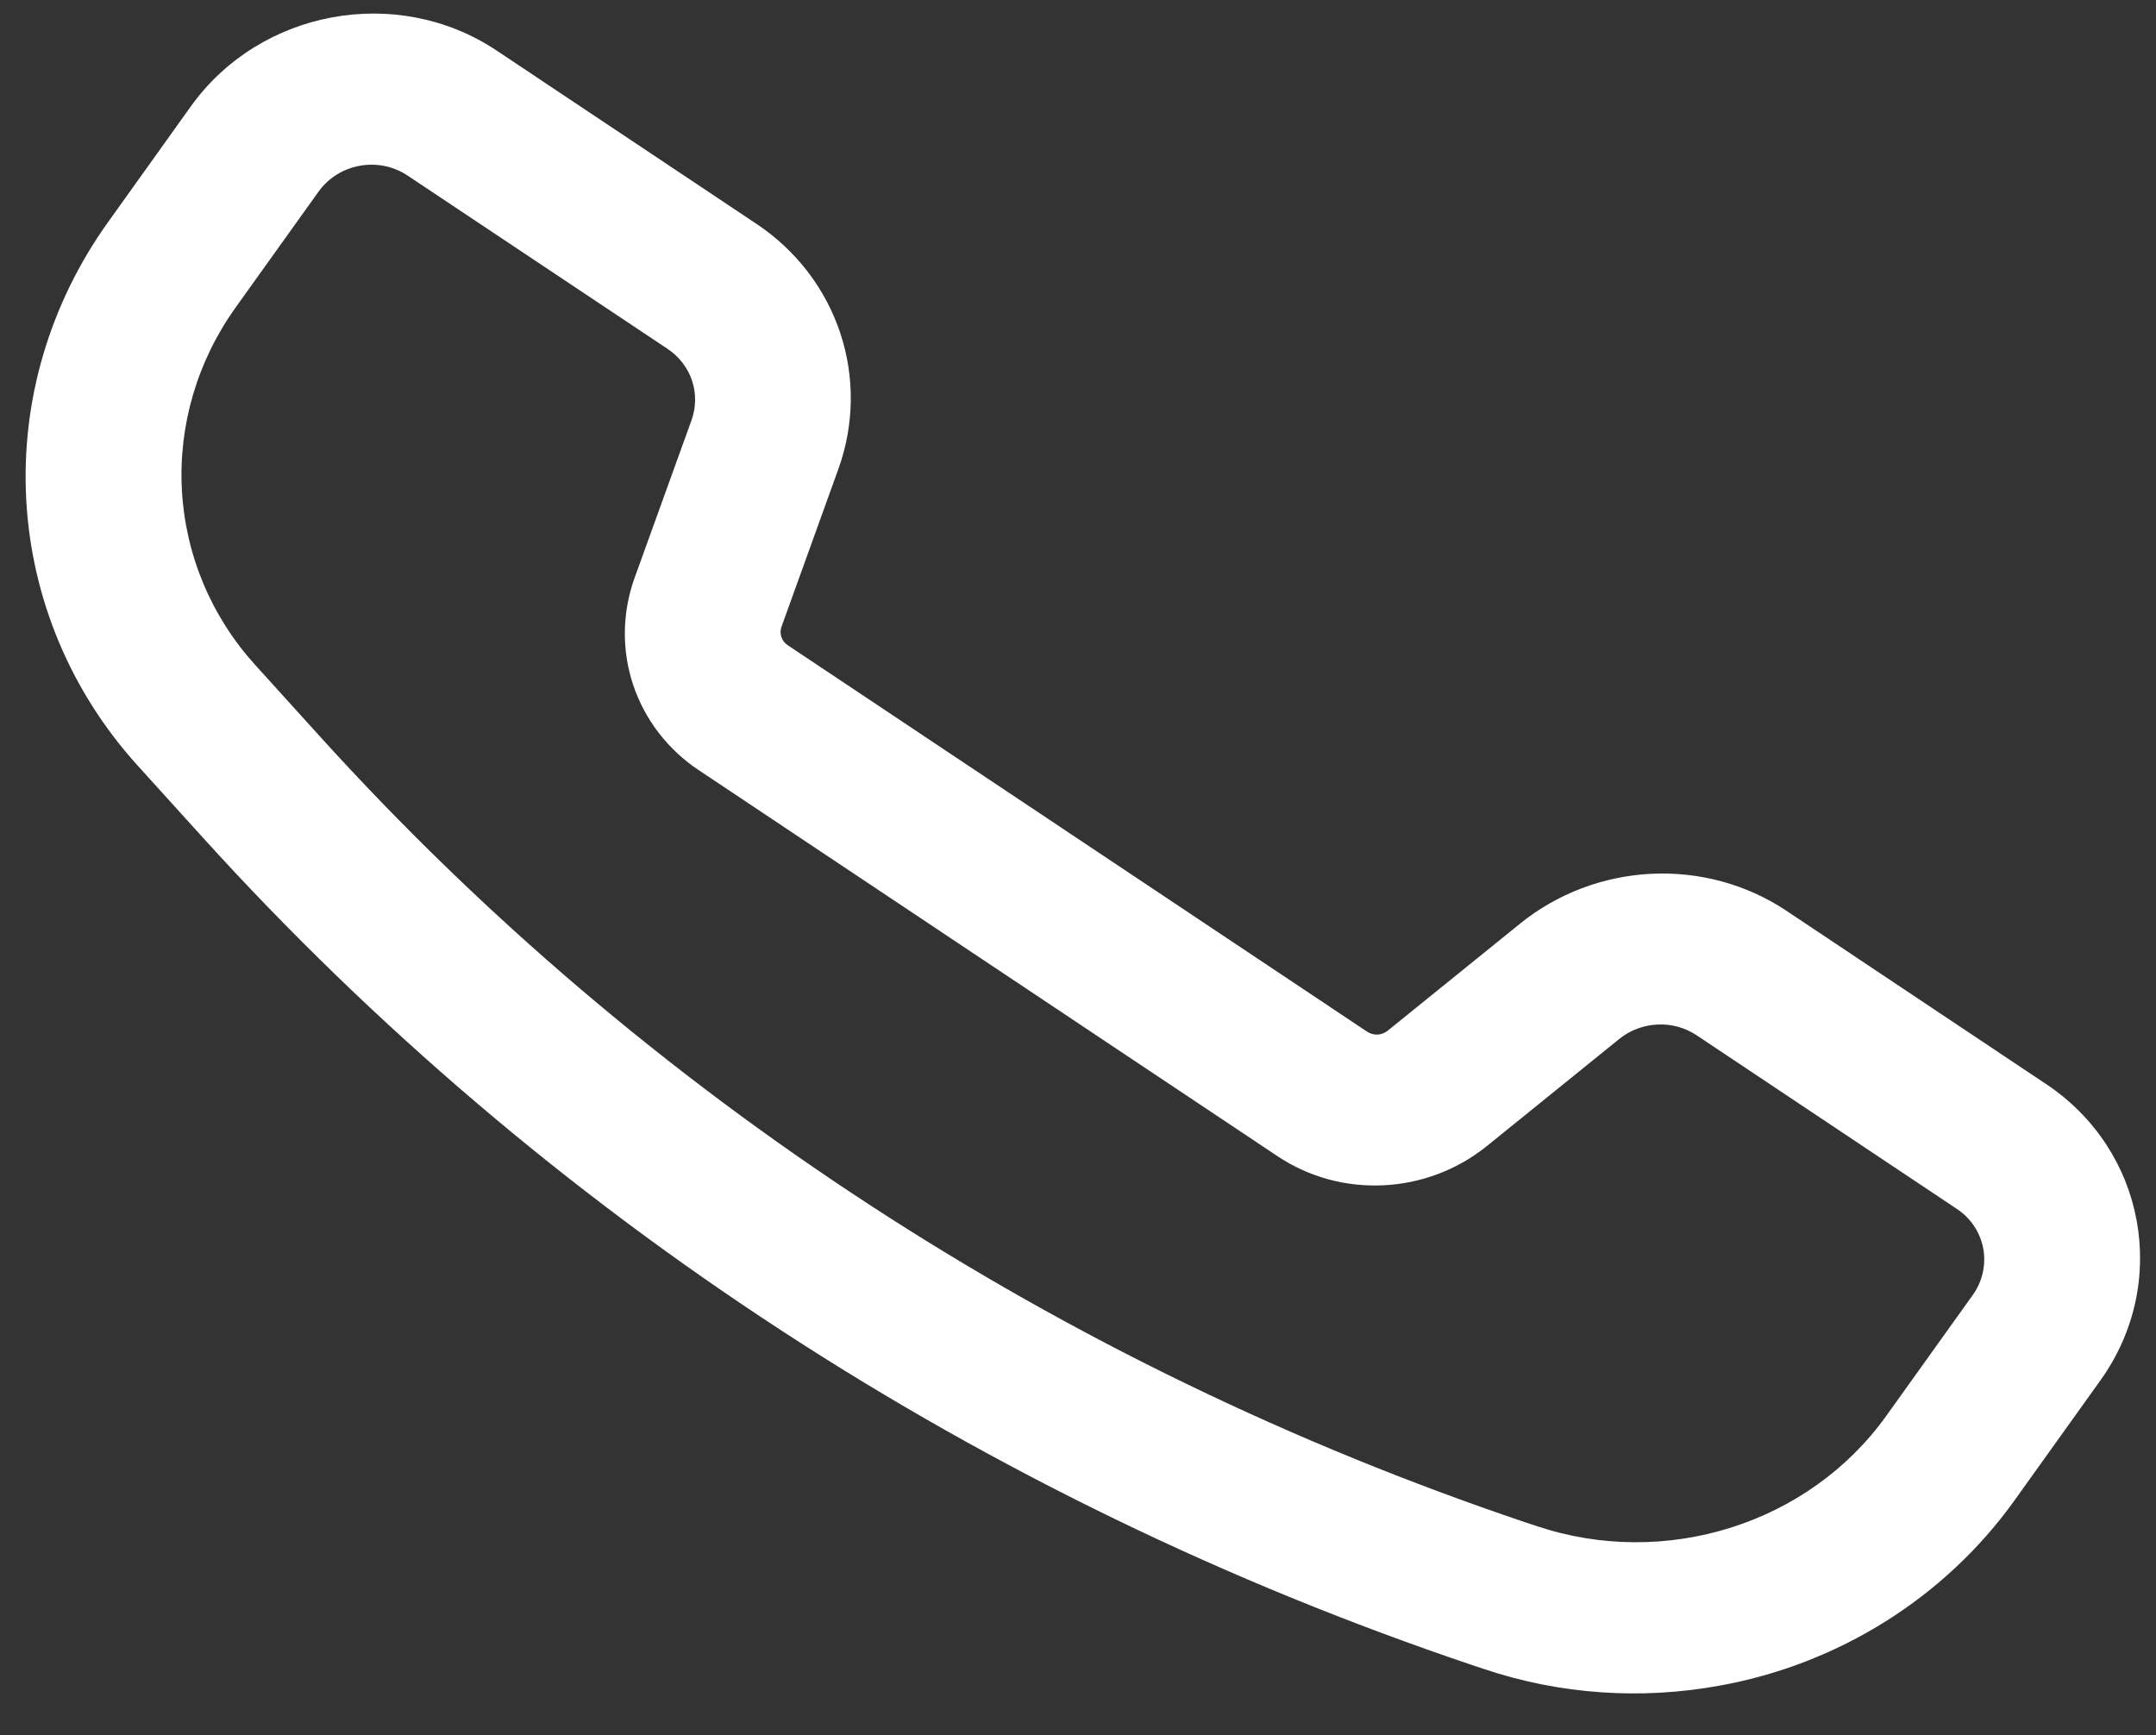 <svg width="41" height="33" viewBox="0 0 41 33" fill="none" xmlns="http://www.w3.org/2000/svg">
<rect x="0" y="0" width="41" height="33" fill="#333333" stroke="none"/>
<path d="M32.7 32.058C31.199 32.333 29.654 32.224 28.218 31.741L28.016 31.674C18.684 28.531 10.367 23.111 3.858 15.93L2.617 14.559C1.346 13.158 0.601 11.379 0.499 9.505C0.397 7.632 0.945 5.773 2.056 4.223L3.627 2.026C4.948 0.179 7.558 -0.298 9.445 0.962L14.397 4.265C15.143 4.766 15.698 5.49 15.977 6.328C16.257 7.166 16.246 8.073 15.946 8.912L14.862 11.919C14.839 11.982 14.838 12.051 14.859 12.114C14.88 12.177 14.922 12.232 14.979 12.27L26.003 19.624C26.061 19.661 26.129 19.679 26.198 19.676C26.267 19.672 26.334 19.647 26.387 19.604L28.912 17.562L28.913 17.56C29.619 16.993 30.493 16.662 31.404 16.618C32.315 16.574 33.212 16.818 33.961 17.314L38.914 20.62C40.803 21.88 41.265 24.406 39.944 26.251L38.302 28.545C37.648 29.456 36.816 30.235 35.855 30.838C34.894 31.441 33.822 31.856 32.7 32.058ZM6.84 3.153C6.533 3.209 6.248 3.378 6.056 3.647L4.484 5.843C3.753 6.863 3.392 8.087 3.459 9.319C3.526 10.552 4.016 11.723 4.853 12.646L6.094 14.017C12.268 20.829 20.158 25.971 29.01 28.953L29.212 29.02C31.664 29.846 34.401 28.985 35.873 26.924L37.514 24.631C37.606 24.503 37.671 24.359 37.705 24.207C37.739 24.056 37.743 23.9 37.715 23.747C37.687 23.595 37.629 23.45 37.543 23.321C37.457 23.191 37.346 23.08 37.215 22.993L32.261 19.687C32.043 19.543 31.782 19.471 31.517 19.485C31.252 19.498 30.997 19.594 30.792 19.76L28.268 21.802C27.714 22.247 27.028 22.507 26.313 22.542C25.598 22.578 24.893 22.386 24.305 21.996L13.28 14.642C12.695 14.25 12.259 13.681 12.04 13.023C11.821 12.365 11.831 11.653 12.066 10.995L13.151 7.99C13.238 7.746 13.241 7.482 13.16 7.239C13.079 6.995 12.917 6.785 12.701 6.639L7.748 3.337C7.617 3.25 7.47 3.189 7.314 3.157C7.158 3.126 6.997 3.124 6.84 3.153Z" fill="white"/>
</svg>
